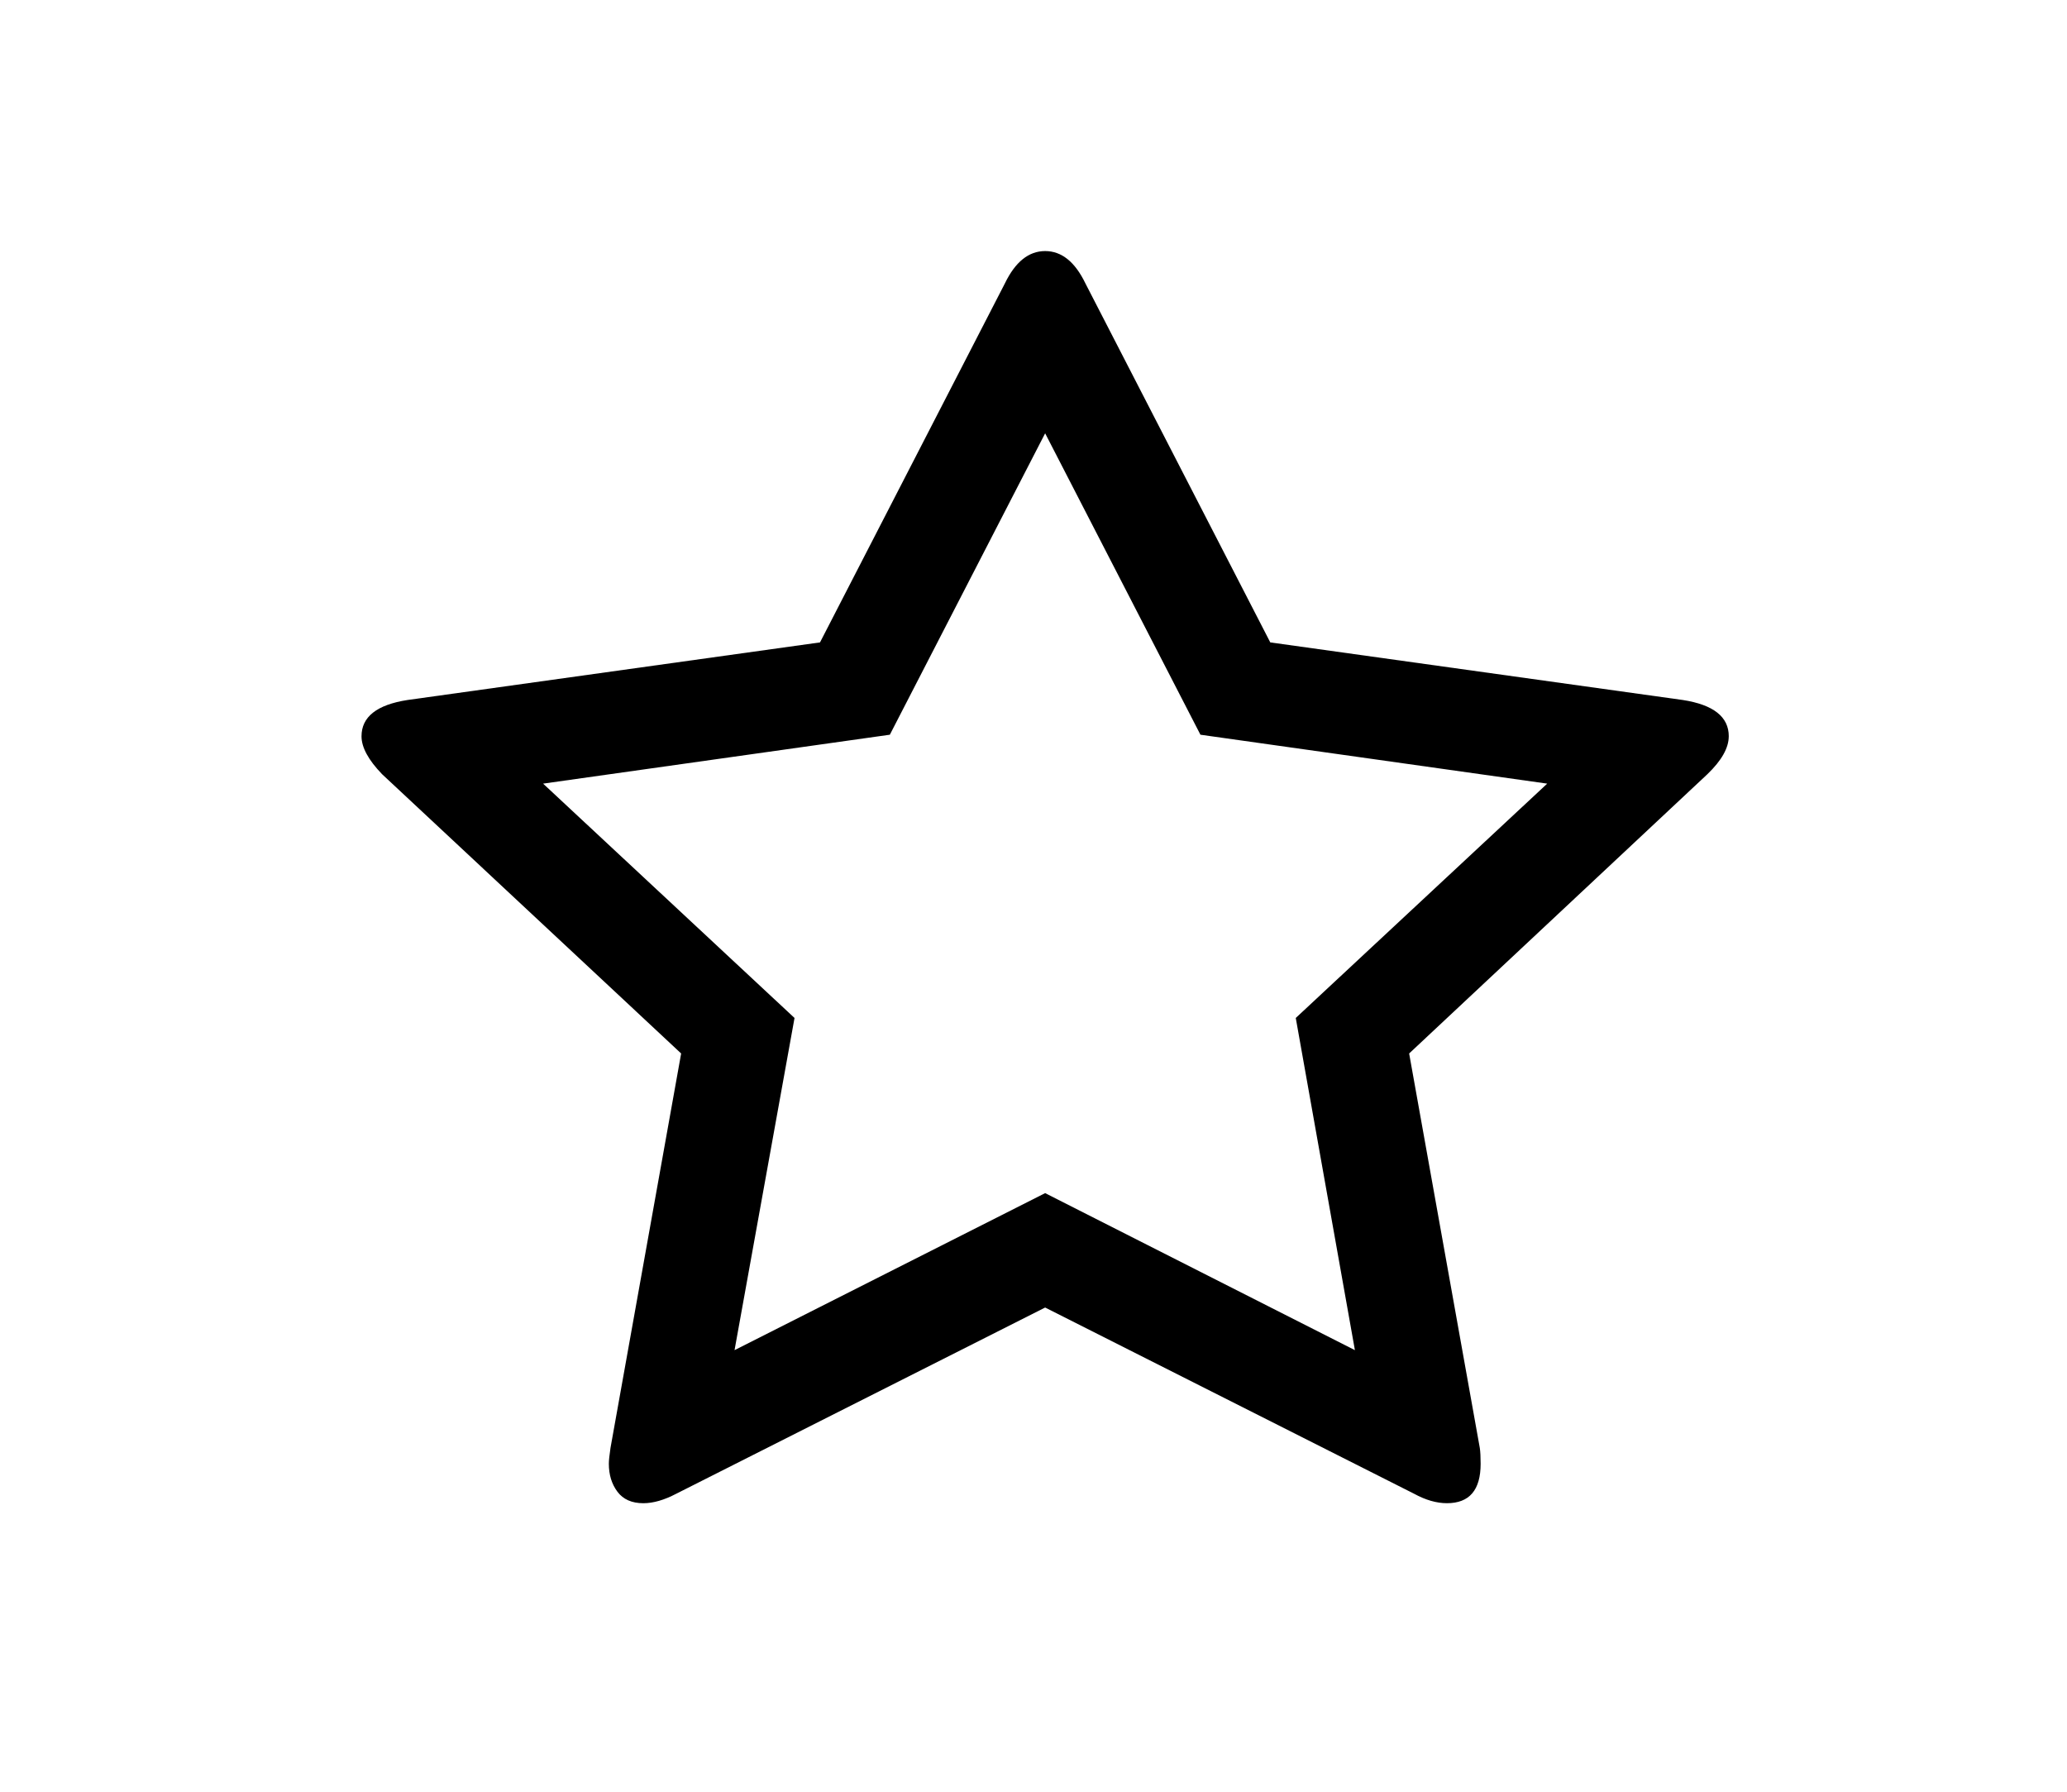 <?xml version="1.0" encoding="UTF-8" standalone="no"?>
<!-- Generator: Adobe Illustrator 16.0.4, SVG Export Plug-In . SVG Version: 6.00 Build 0)  -->

<svg
   xmlns:dc="http://purl.org/dc/elements/1.1/"
   xmlns:cc="http://creativecommons.org/ns#"
   xmlns:rdf="http://www.w3.org/1999/02/22-rdf-syntax-ns#"
   xmlns:svg="http://www.w3.org/2000/svg"
   xmlns="http://www.w3.org/2000/svg"
   xmlns:sodipodi="http://sodipodi.sourceforge.net/DTD/sodipodi-0.dtd"
   xmlns:inkscape="http://www.inkscape.org/namespaces/inkscape"
   version="1.1"
   id="Capa_1"
   x="0px"
   y="0px"
   width="150"
   height="130"
   viewBox="0 0 150 130"
   enable-background="new 0 0 216 146"
   xml:space="preserve"
   inkscape:version="0.48.3.1 r9886"
   sodipodi:docname="icon-star-empty.svg"><defs
   id="defs7" /><sodipodi:namedview
   pagecolor="#ffffff"
   bordercolor="#666666"
   borderopacity="1"
   objecttolerance="10"
   gridtolerance="10"
   guidetolerance="10"
   inkscape:pageopacity="0"
   inkscape:pageshadow="2"
   inkscape:window-width="640"
   inkscape:window-height="480"
   id="namedview5"
   showgrid="false"
   inkscape:zoom="1.4305556"
   inkscape:cx="108"
   inkscape:cy="73"
   inkscape:window-x="65"
   inkscape:window-y="24"
   inkscape:window-maximized="0"
   inkscape:current-layer="Capa_1" />
<path
   d="m 125.455,53.422 c 0,-1.412 -1.112,-2.29 -3.34,-2.634 L 92.183,46.61 78.767,20.563 c -0.755,-1.565 -1.729,-2.347 -2.922,-2.347 -1.192,0 -2.166,0.782 -2.922,2.347 L 59.507,46.61 29.574,50.789 c -2.226,0.344 -3.339,1.221 -3.339,2.634 0,0.802 0.497,1.718 1.491,2.748 l 21.704,20.265 -5.128,28.623 c -0.08,0.535 -0.119,0.917 -0.119,1.145 0,0.802 0.209,1.478 0.626,2.033 0.417,0.554 1.043,0.83 1.878,0.83 0.716,0 1.511,-0.228 2.385,-0.686 L 75.845,94.869 102.618,108.379 c 0.835,0.458 1.63,0.687 2.384,0.687 1.631,0 2.446,-0.953 2.446,-2.861 0,-0.496 -0.02,-0.878 -0.06,-1.146 l -5.128,-28.622 21.644,-20.265 c 1.033,-0.994 1.549,-1.91 1.549,-2.749 z M 94.032,73.86 98.324,97.961 75.845,86.568 53.305,97.961 57.658,73.86 39.412,56.857 64.575,53.308 75.845,31.439 87.114,53.308 112.279,56.857 94.032,73.86 z"
   id="path3"
   inkscape:connector-curvature="0" />
</svg>